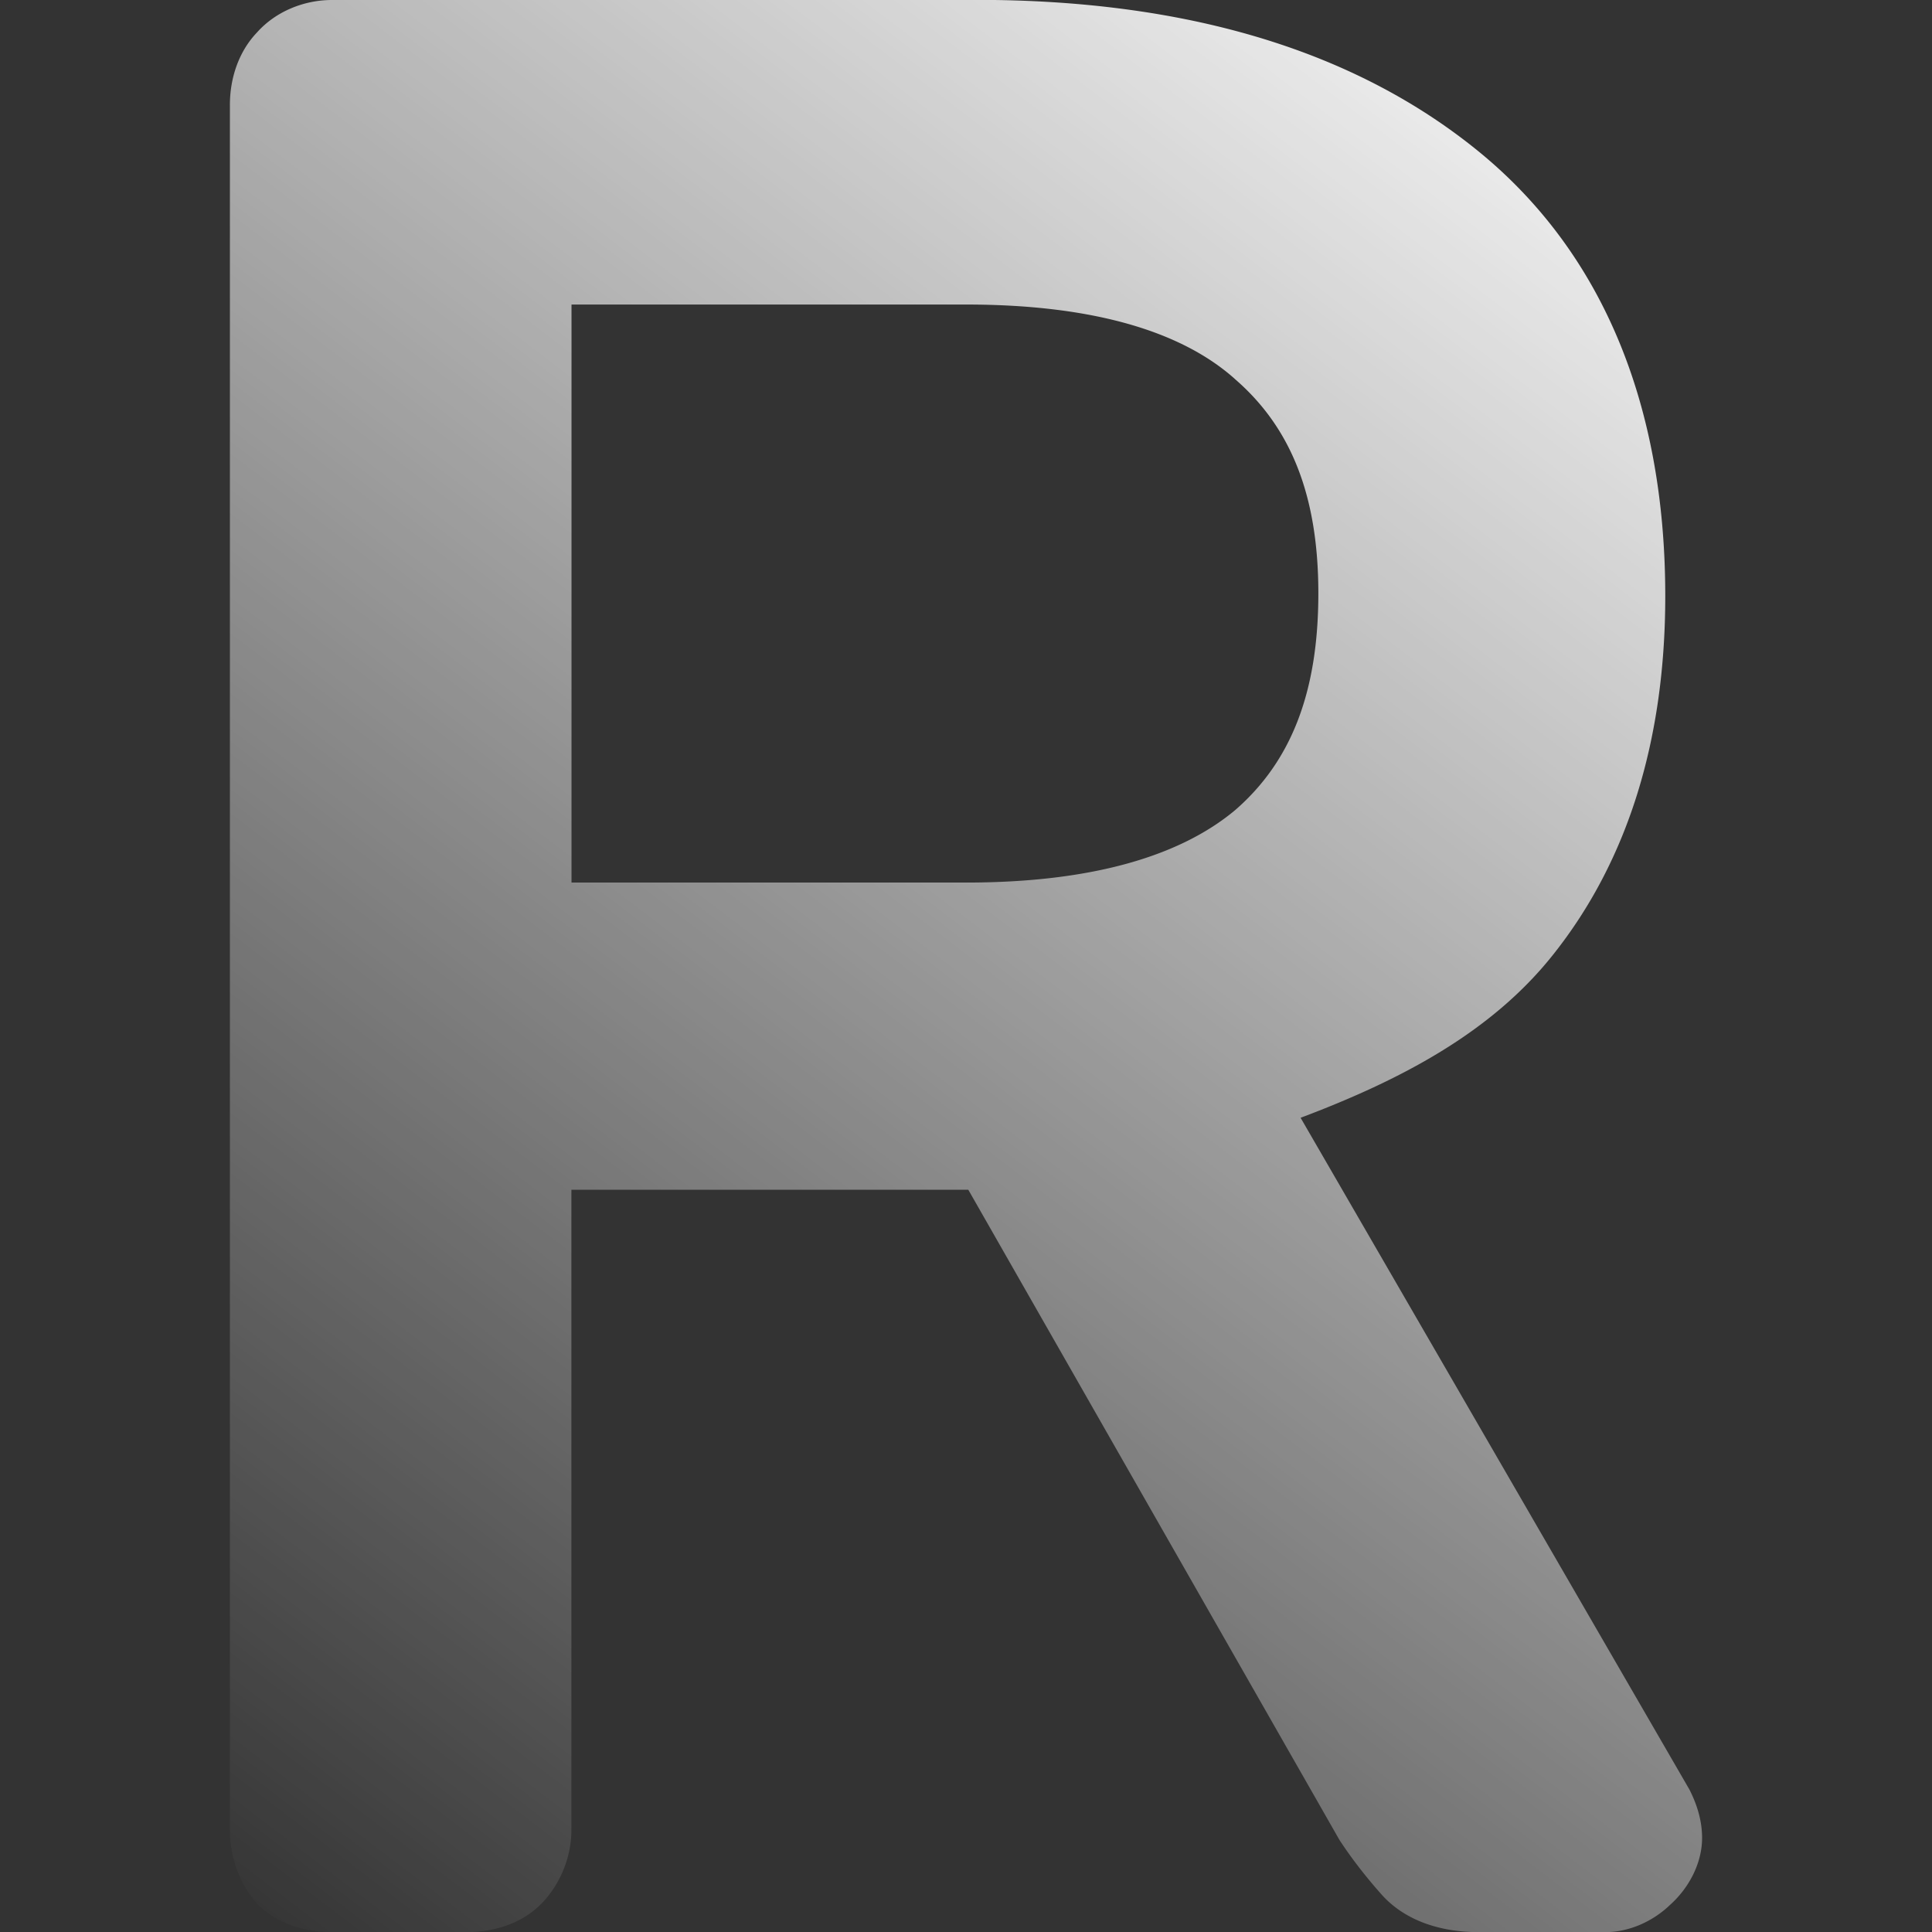<svg width="16" height="16" version="1.1" viewBox="0 0 16 16" xmlns="http://www.w3.org/2000/svg" xmlns:xlink="http://www.w3.org/1999/xlink"><rect x="0" y="0" width="16" height="16" fill="#333333" stroke="none"/><defs><linearGradient id="linearGradient3" x1="14.096" x2="1.904" y2="16" gradientUnits="userSpaceOnUse"><stop stop-color="#fff" offset="0"/><stop stop-color="#fff" stop-opacity="0" offset="1"/></linearGradient></defs><path d="m2.748 0c-0.229 0-0.464 0.094-0.619 0.268-0.154 0.161-0.225 0.382-0.225 0.6v14.287c0 0.214 0.073 0.433 0.213 0.596a0.342 0.342 0 0 0 0.018 0.02c0.161 0.161 0.391 0.23 0.613 0.23h1.117c0.223 0 0.452-0.069 0.613-0.23 0.16-0.16 0.254-0.39 0.254-0.615v-5.303h3.287l3.074 5.385a0.342 0.342 0 0 0 0.014 0.021c0.097 0.146 0.208 0.288 0.334 0.43 0.197 0.221 0.494 0.312 0.803 0.312h1.051c0.197 0 0.394-0.089 0.535-0.225 0.154-0.137 0.266-0.343 0.266-0.555 0-0.141-0.041-0.273-0.102-0.395a0.342 0.342 0 0 0-0.01-0.018l-3.213-5.551c0.823-0.31 1.579-0.704 2.092-1.352 0.623-0.783 0.928-1.788 0.928-2.969 0-1.589-0.524-2.862-1.572-3.703-1.037-0.833-2.429-1.234-4.131-1.234h-5.34zm1.984 2.522h3.268c1.061 0 1.787 0.226 2.223 0.613a0.342 0.342 0 0 0 0.004 0.004c0.458 0.396 0.691 0.955 0.691 1.775 0 0.834-0.234 1.4-0.689 1.795-0.453 0.379-1.183 0.6-2.228 0.6h-3.268v-4.787z" fill="url(#linearGradient3)" fill-rule="evenodd" stop-color="#000000" stroke-linecap="round" stroke-linejoin="round" style="paint-order:stroke markers fill"/></svg>
